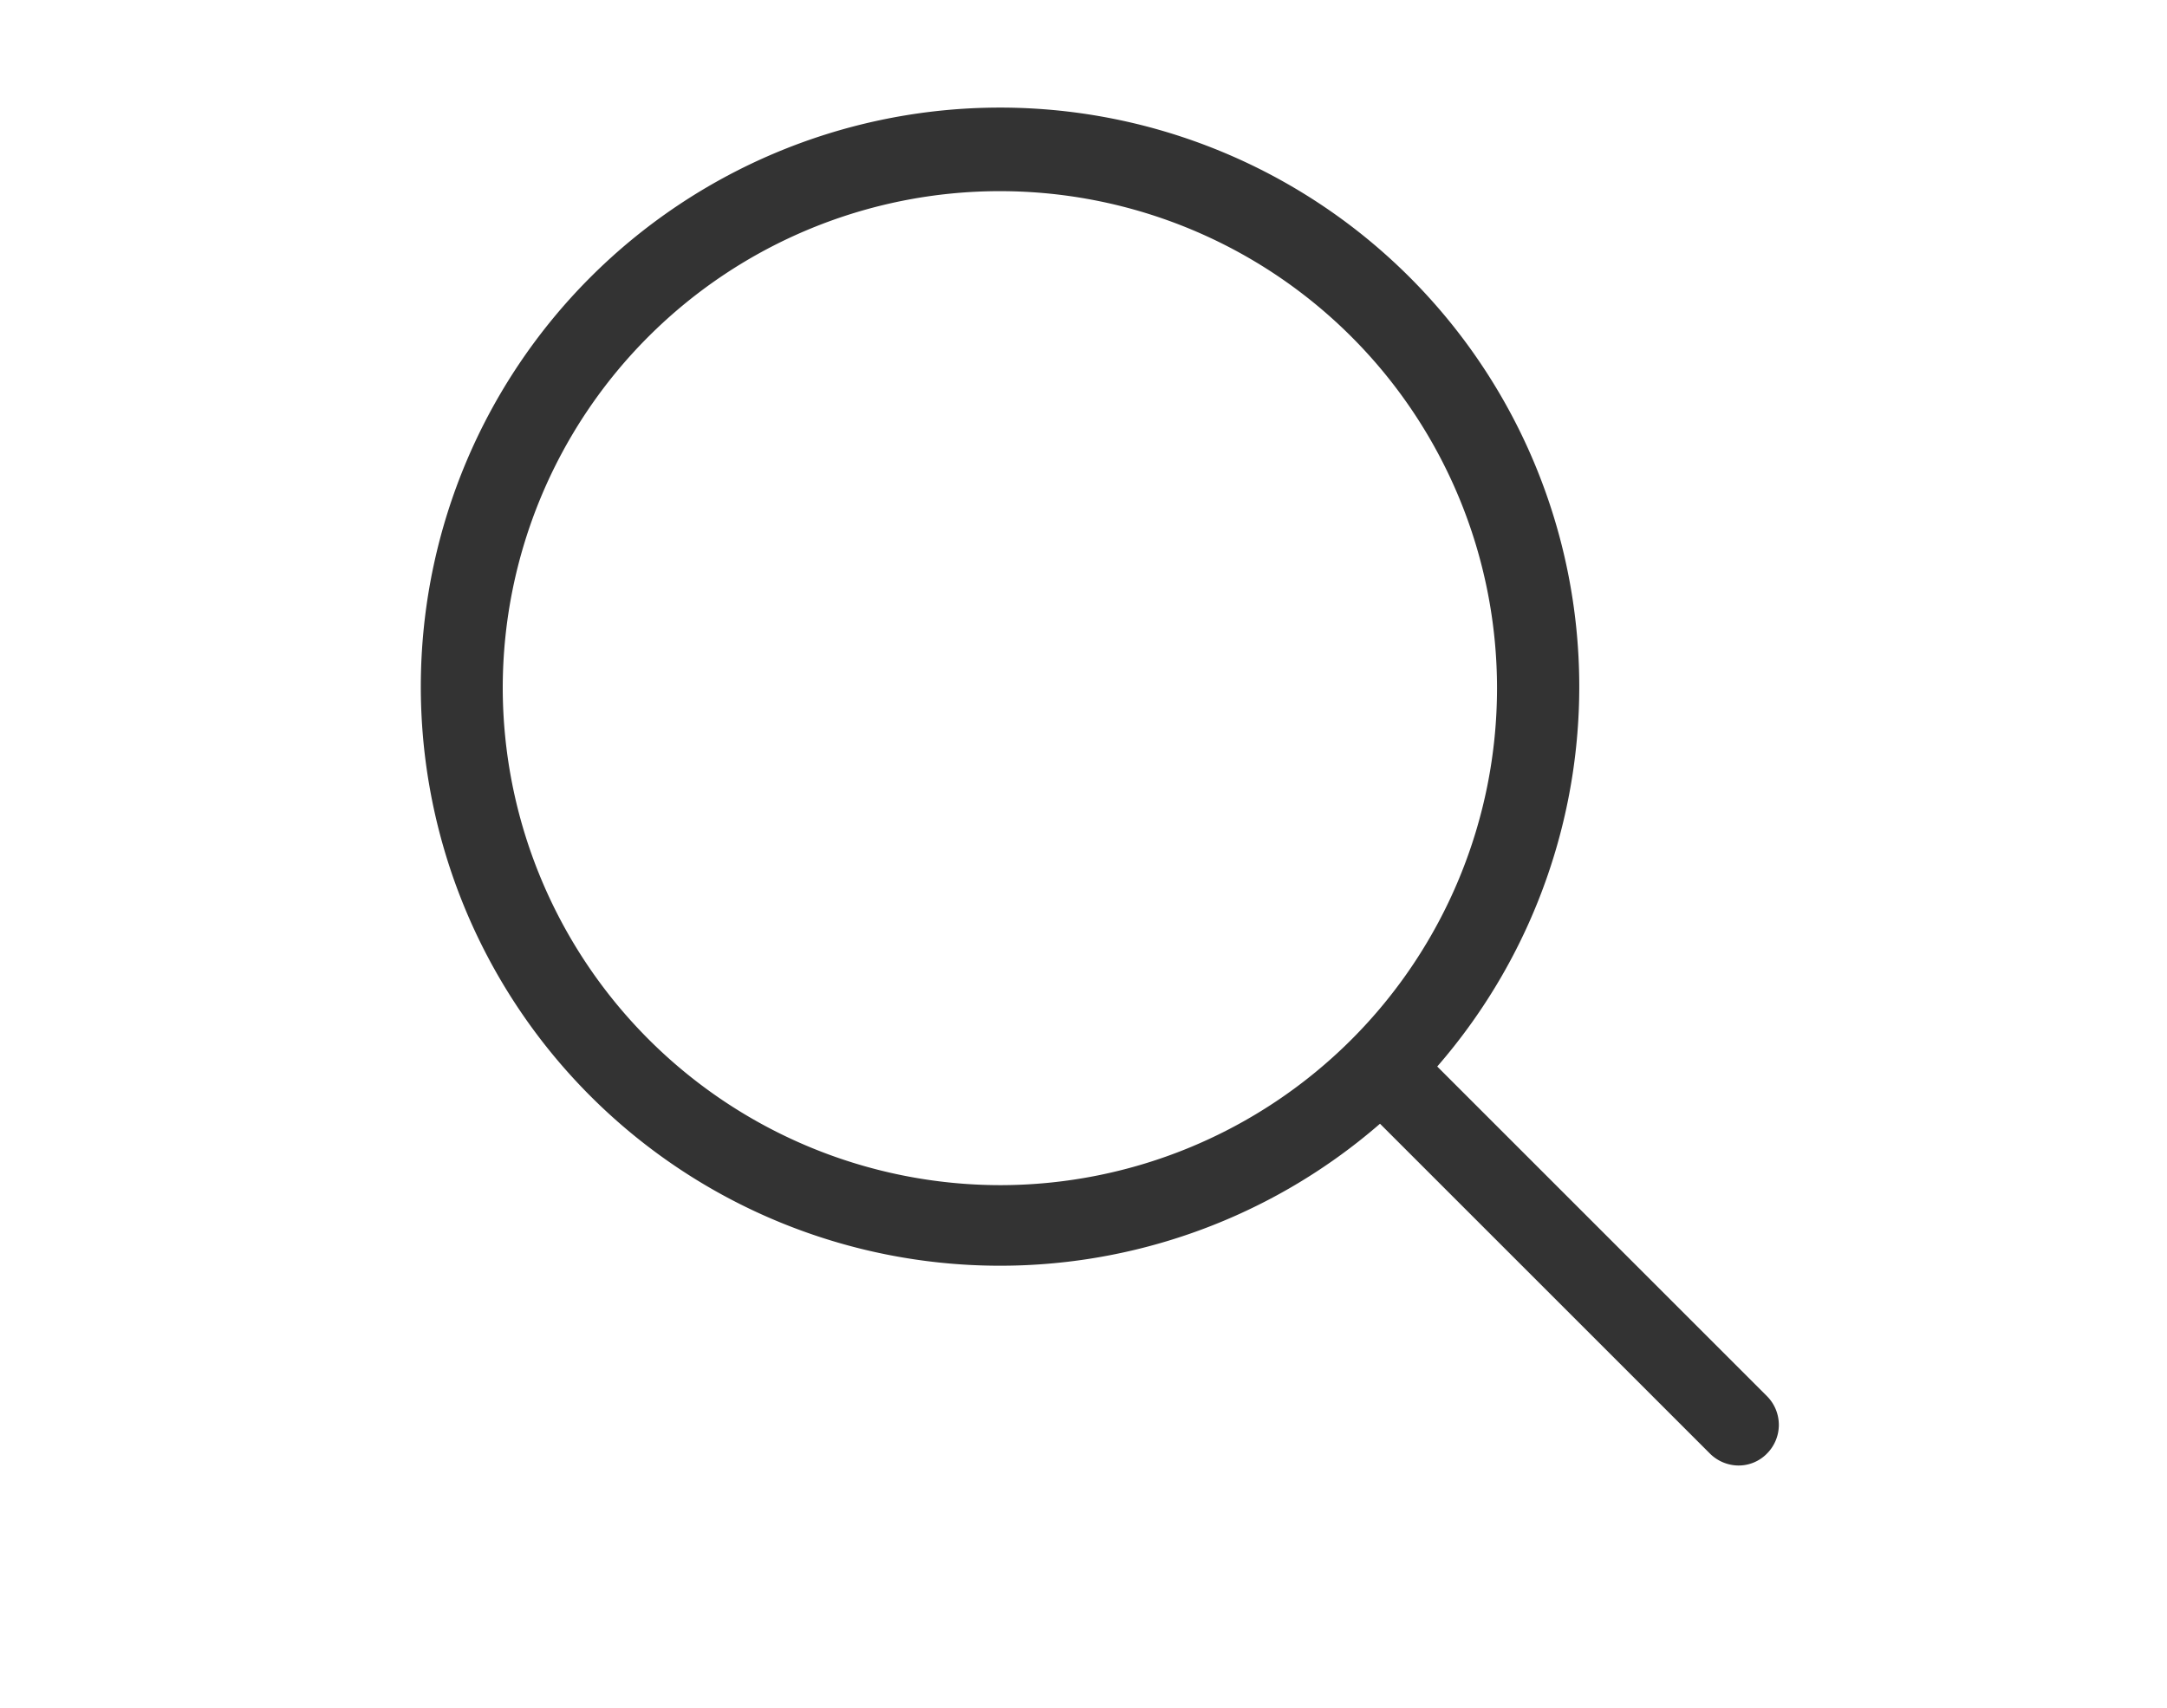 <svg xmlns="http://www.w3.org/2000/svg" viewBox="0 0 170 134"><defs><style>.cls-1{fill:#333;}.cls-2{fill:none;}</style></defs><title>search</title><g id="Layer_2" data-name="Layer 2"><g id="Layer_1-2" data-name="Layer 1"><path class="cls-1" d="M138.63,109.57,112.75,83.69a45.44,45.44,0,1,0-4.49,4.49l25.88,25.88a3.21,3.21,0,0,0,2.24.94,3.11,3.11,0,0,0,2.24-.94A3.19,3.19,0,0,0,138.63,109.57ZM39.44,53.92A39,39,0,1,1,78.47,93,39.07,39.07,0,0,1,39.44,53.92Z"/><rect class="cls-2" width="170" height="134"/></g></g></svg>